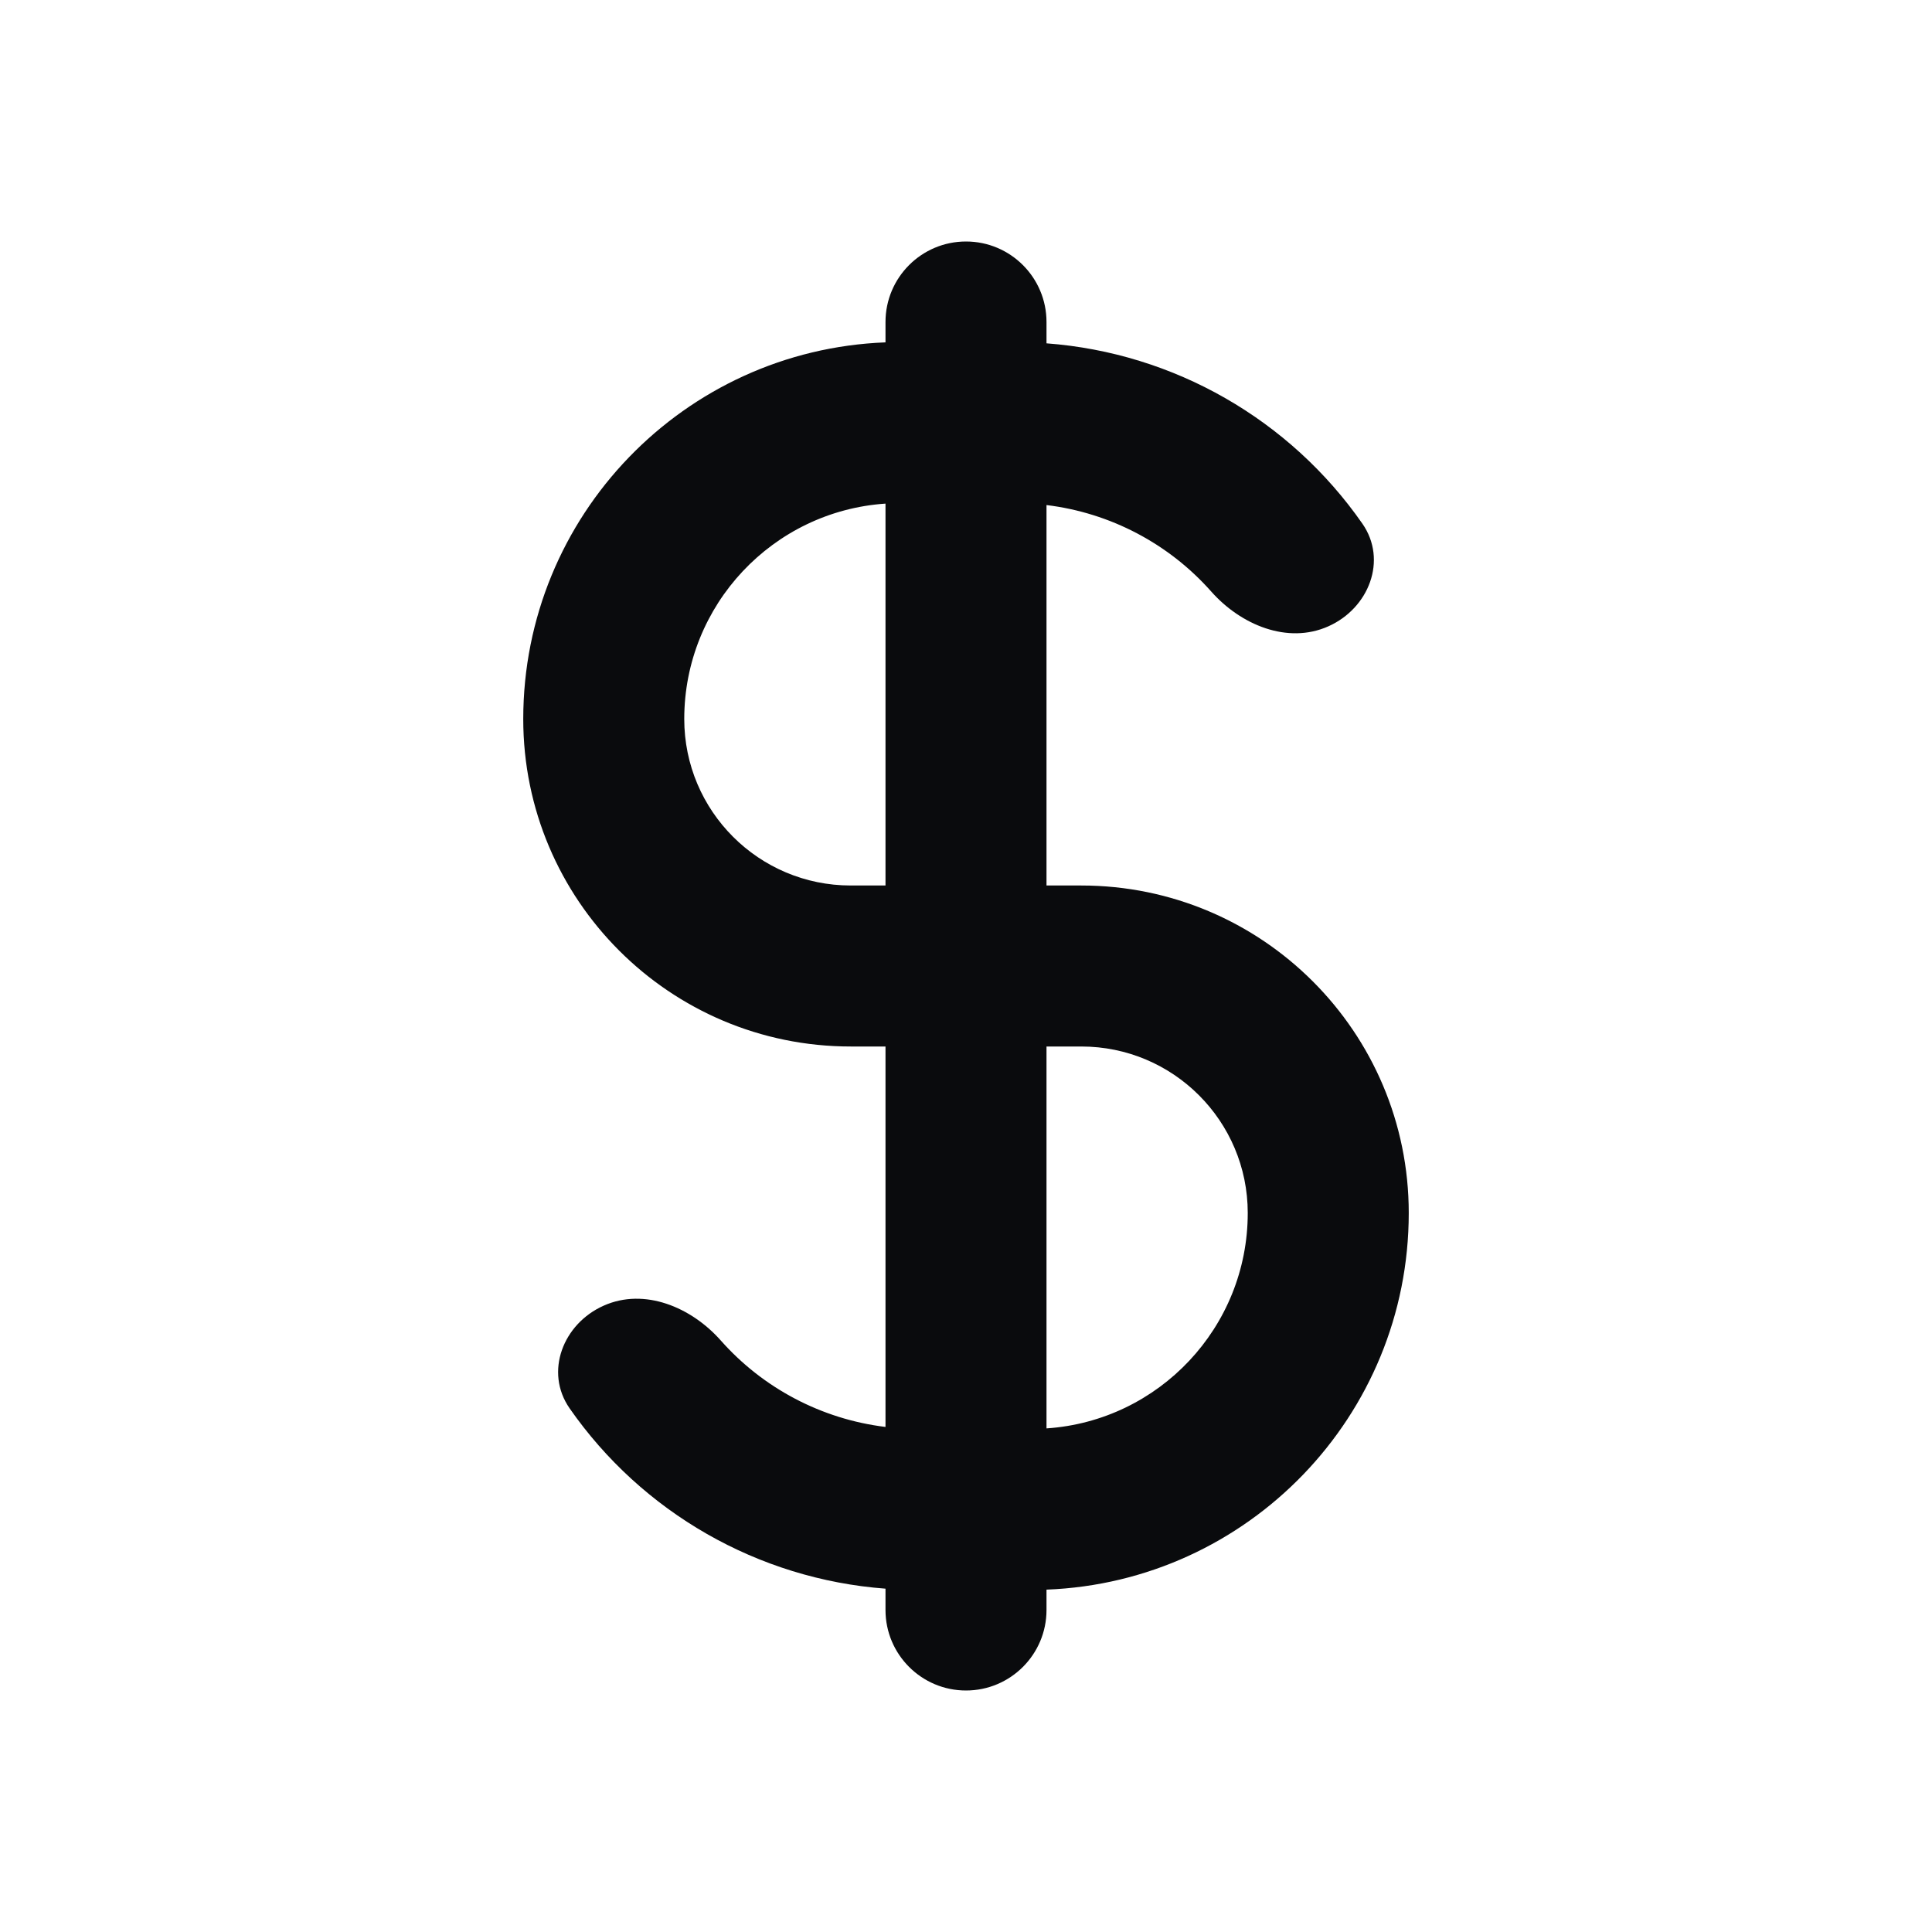 <svg width="24" height="24" viewBox="0 0 24 24" fill="none" xmlns="http://www.w3.org/2000/svg">
<path fill-rule="evenodd" clip-rule="evenodd" d="M11 20C11 20.552 11.448 21 12 21C12.552 21 13 20.552 13 20V19.747C15.501 19.651 17.5 17.593 17.5 15.068C17.5 12.821 15.679 11 13.432 11H13V6.274C13.797 6.371 14.524 6.758 15.047 7.349C15.414 7.763 15.995 8.006 16.5 7.781C17.005 7.557 17.239 6.958 16.924 6.505C16.026 5.215 14.588 4.384 13 4.265V4C13 3.448 12.552 3 12 3C11.448 3 11 3.448 11 4V4.253C8.499 4.349 6.5 6.407 6.5 8.932C6.5 11.179 8.321 13 10.568 13H11V17.726C10.203 17.629 9.476 17.242 8.953 16.651C8.586 16.237 8.005 15.994 7.5 16.219C6.995 16.443 6.761 17.042 7.076 17.495C7.974 18.785 9.413 19.616 11 19.735V20ZM13 17.744C14.396 17.651 15.5 16.488 15.5 15.068C15.5 13.926 14.574 13 13.432 13H13V17.744ZM11 11V6.256C9.604 6.35 8.5 7.512 8.5 8.932C8.5 10.074 9.426 11 10.568 11H11Z" fill="#0A0B0D"/>
</svg>
